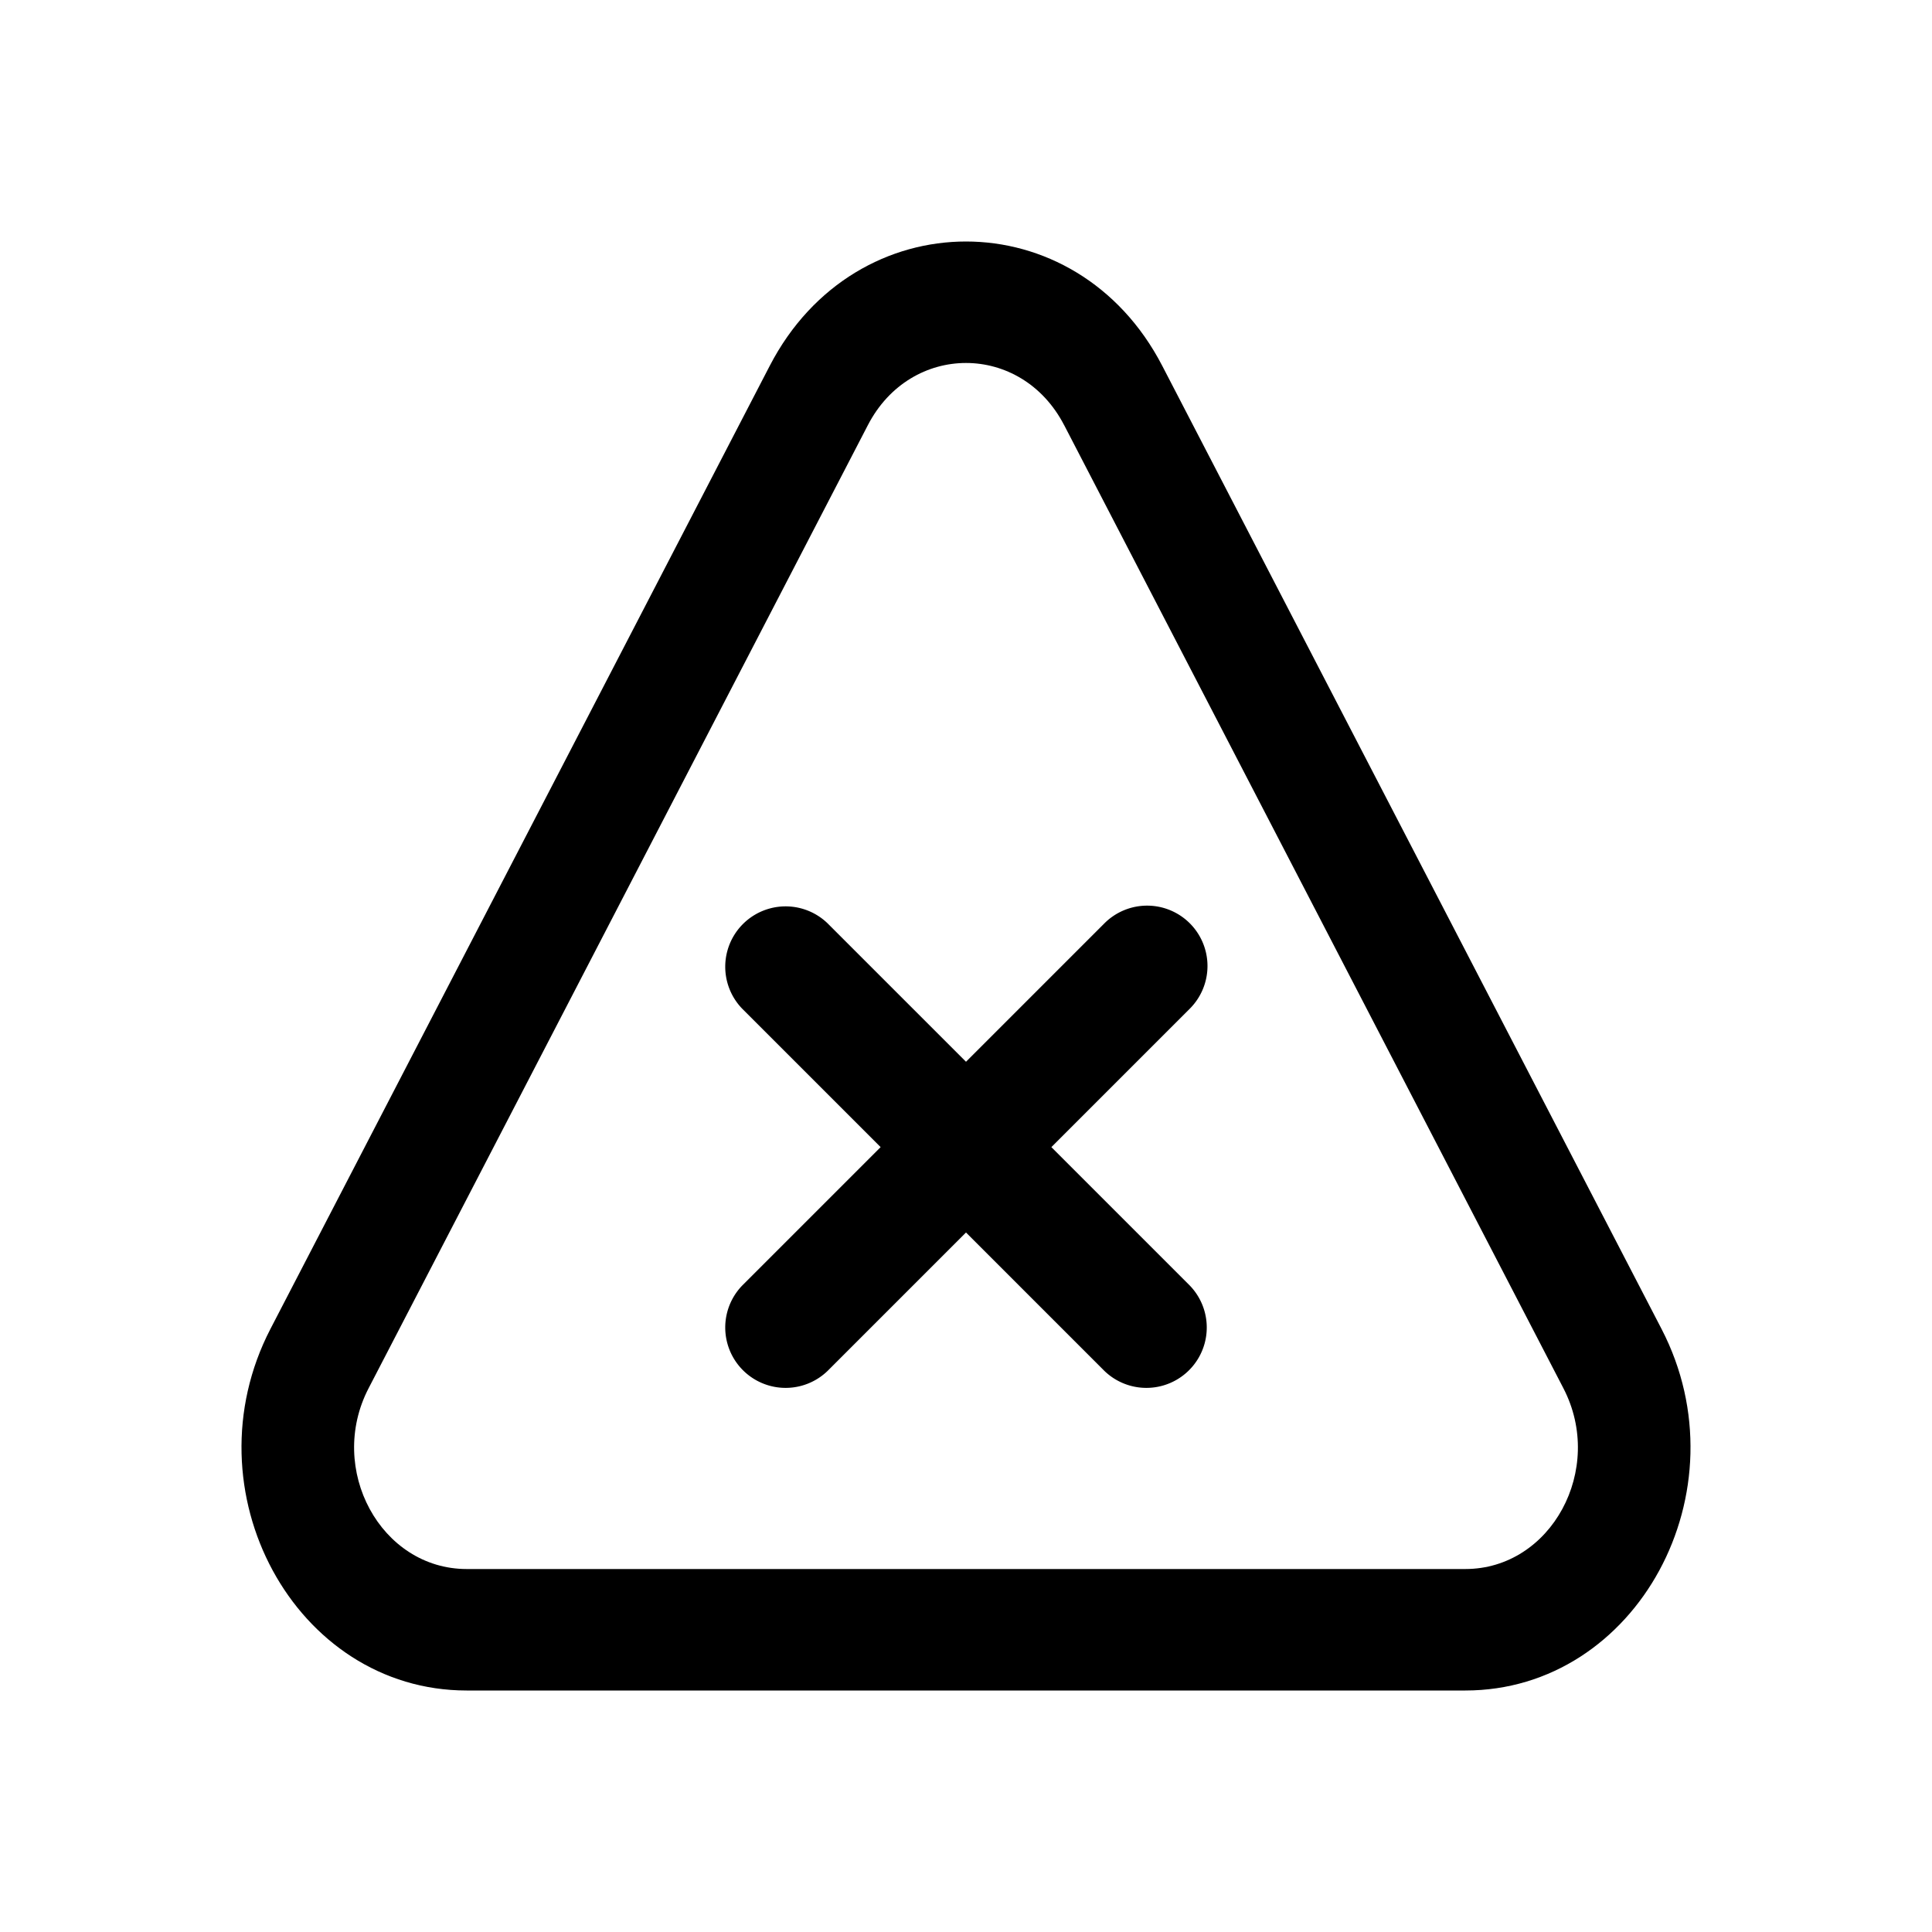 <svg width="32" height="32" fill="none" xmlns="http://www.w3.org/2000/svg"><path d="M19.707 15.293a1 1 0 0 1 0 1.414L17.414 19l2.293 2.293a1 1 0 0 1-1.414 1.414L16 20.414l-2.293 2.293a1 1 0 0 1-1.414-1.414L14.586 19l-2.293-2.293a1 1 0 0 1 1.414-1.414L16 17.586l2.293-2.293a1 1 0 0 1 1.414 0Z" fill="#000"/><path fill-rule="evenodd" clip-rule="evenodd" d="M12.75 6.058c1.422-2.744 5.078-2.744 6.5 0l8.27 15.953C28.91 24.693 27.116 28 24.27 28H7.73c-2.846 0-4.64-3.307-3.25-5.99l8.27-15.952Zm4.875.983c-.711-1.372-2.539-1.372-3.25 0l-8.27 15.953c-.695 1.34.202 2.994 1.625 2.994h16.54c1.423 0 2.32-1.653 1.625-2.994L17.625 7.04Z" fill="#000"/></svg>